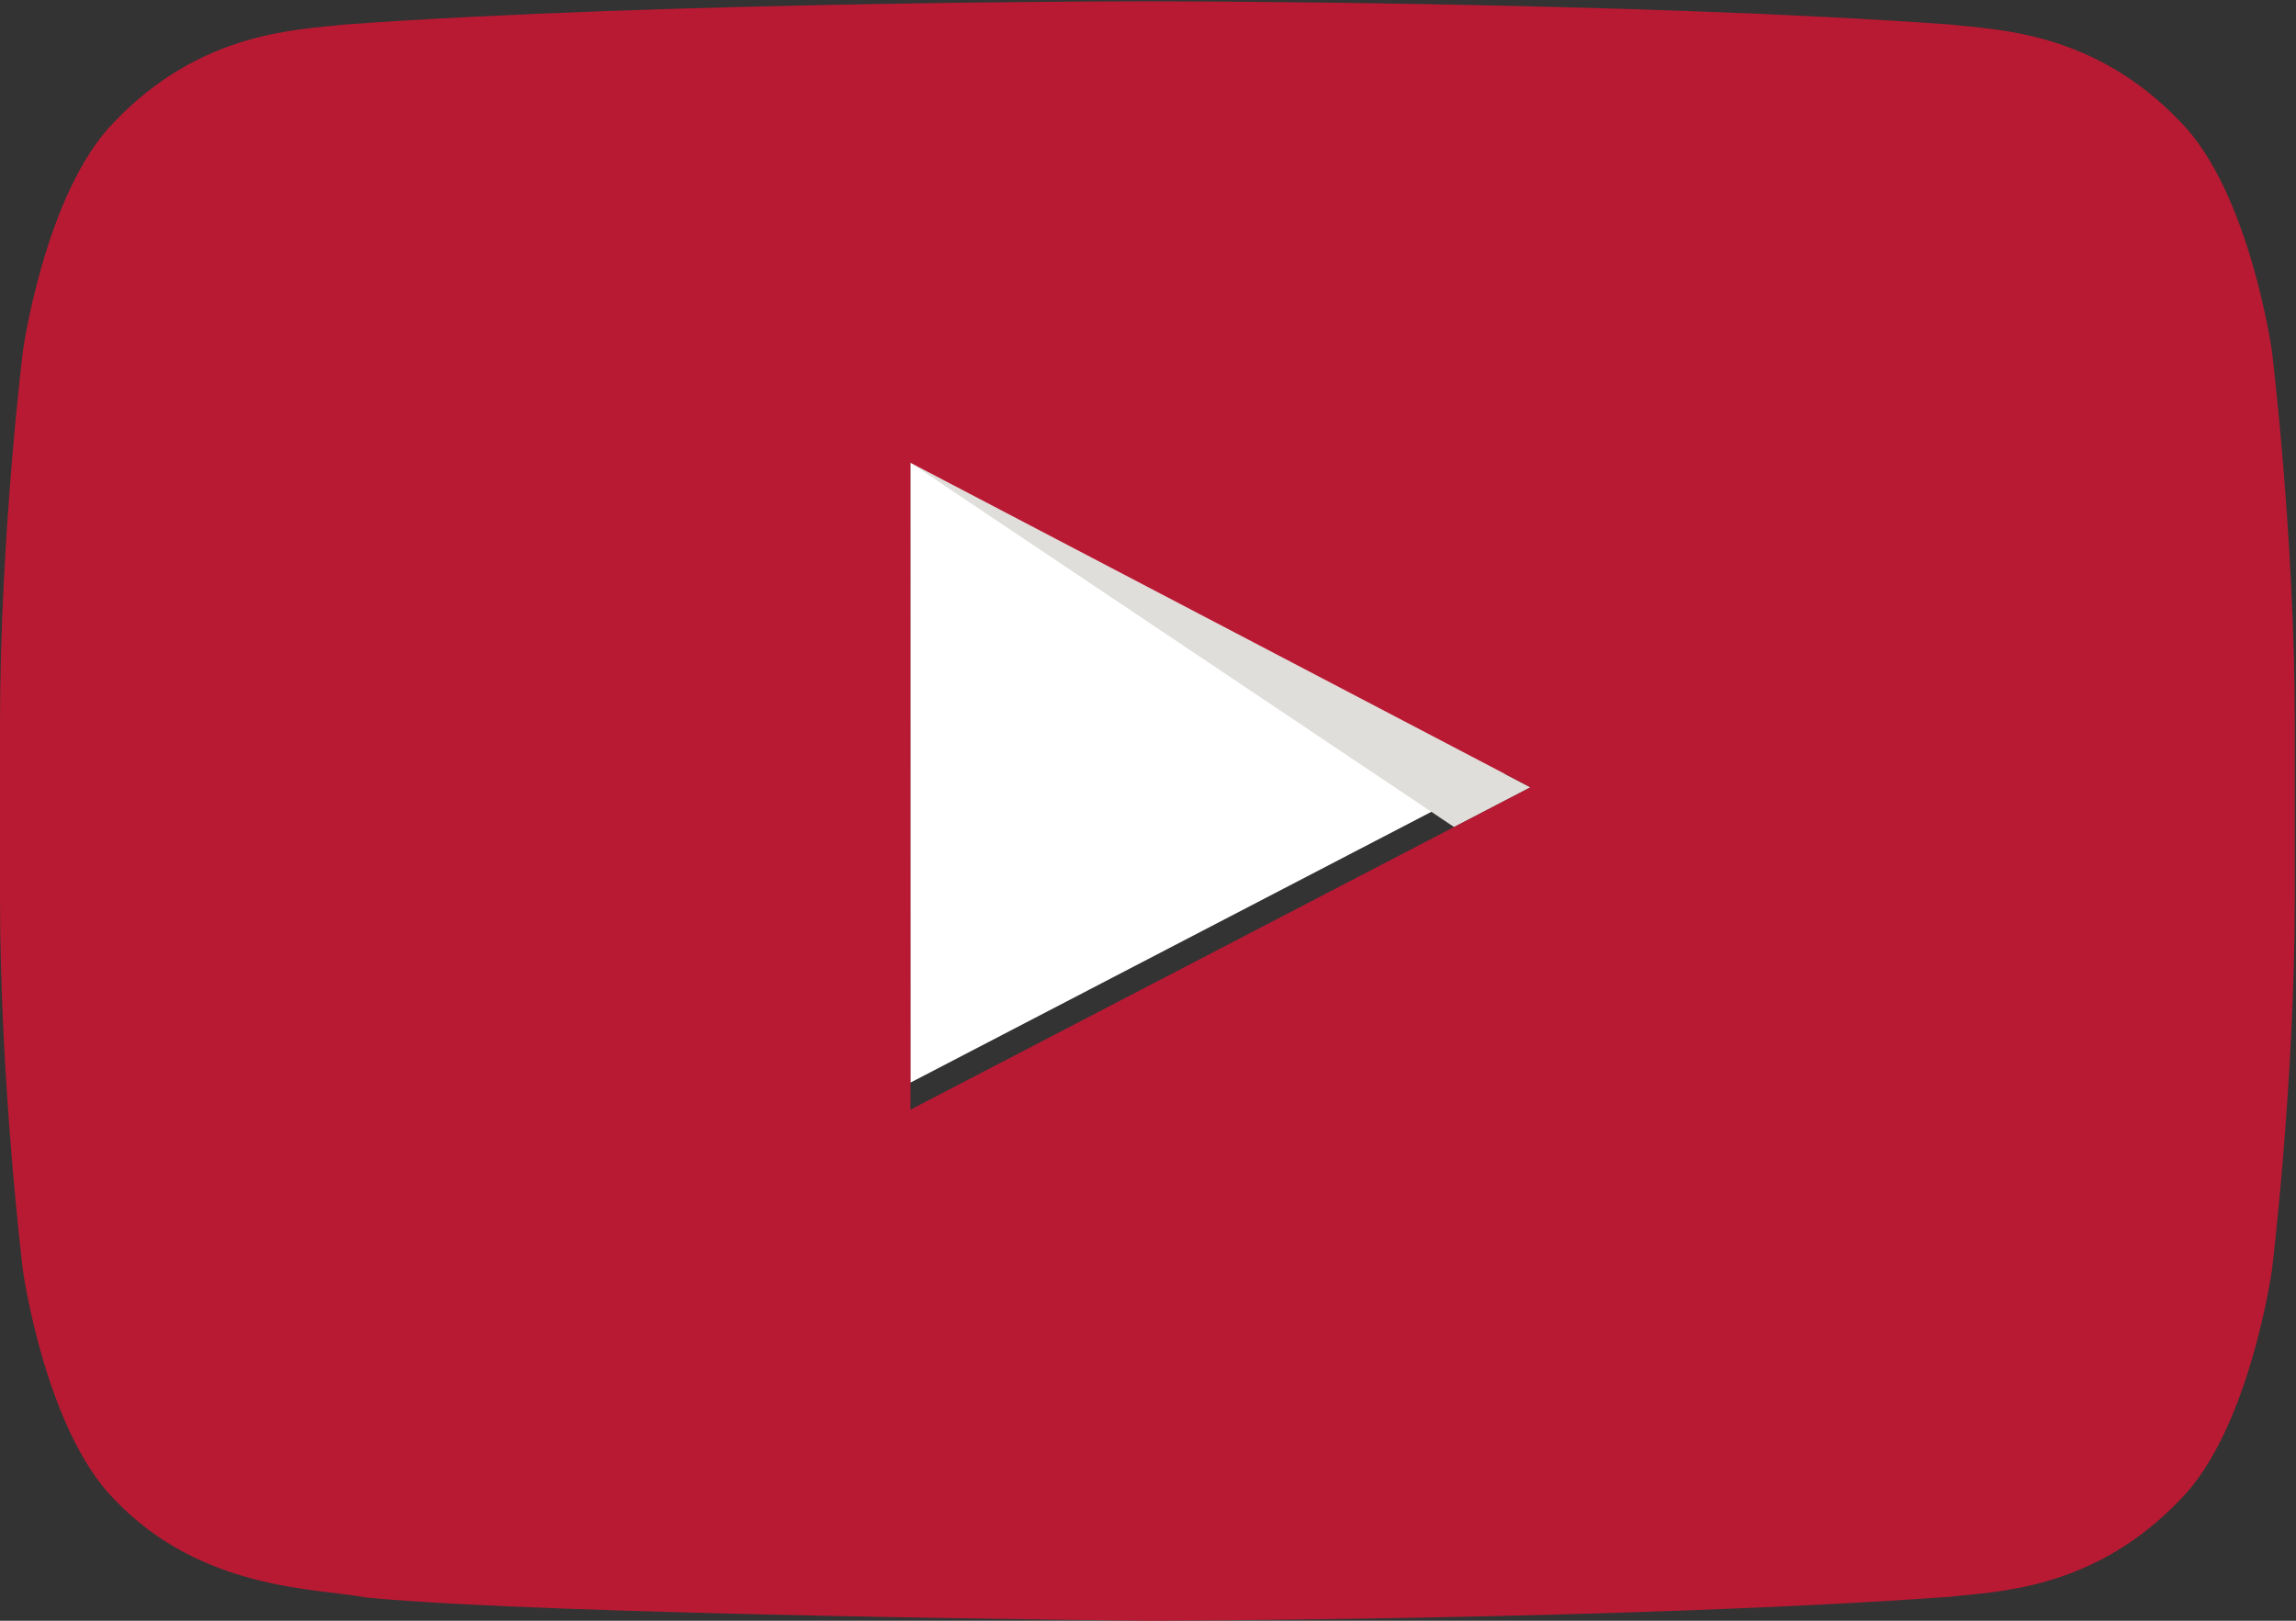 <?xml version="1.0" encoding="UTF-8" standalone="no"?>
<svg width="85px" height="60px" viewBox="0 0 85 60" version="1.1" xmlns="http://www.w3.org/2000/svg" xmlns:xlink="http://www.w3.org/1999/xlink" xmlns:sketch="http://www.bohemiancoding.com/sketch/ns">
    <rect x="0" y="0" width="85" height="60" fill="#333333" stroke="none"/>
    <!-- Generator: Sketch 3.3.2 (12043) - http://www.bohemiancoding.com/sketch -->
    <title>youtube-red</title>
    <desc>Created with Sketch.</desc>
    <defs></defs>
    <g id="Page-1" stroke="none" stroke-width="1" fill="none" fill-rule="evenodd" sketch:type="MSPage">
        <g id="youtube-red" sketch:type="MSArtboardGroup">
            <g sketch:type="MSLayerGroup">
                <path d="M56.658,28.147 L33.703,16.131 L33.703,40.08 L56.658,28.147 Z" id="triangle" fill="#FFFFFF" sketch:type="MSShapeGroup"></path>
                <path d="M53.831,30.617 L33.703,17.131 L56.658,29.147 L53.831,30.617" id="triangle-shadow" fill="#DFDEDA" sketch:type="MSShapeGroup"></path>
                <path d="M33.707,41.08 L33.703,17.131 L56.658,29.147 L33.707,41.08 L33.707,41.08 Z M84.106,12.982 C84.106,12.982 83.276,7.108 80.729,4.521 C77.498,1.126 73.877,1.109 72.216,0.91 C60.328,0.048 42.496,0.048 42.496,0.048 L42.459,0.048 C42.459,0.048 24.626,0.048 12.738,0.91 C11.077,1.109 7.457,1.126 4.226,4.521 C1.678,7.108 0.85,12.982 0.85,12.982 C0.85,12.982 0,19.879 0,26.777 L0,33.244 C0,40.142 0.85,47.04 0.85,47.04 C0.85,47.04 1.678,52.914 4.226,55.5 C7.457,58.895 11.702,58.788 13.593,59.144 C20.389,59.798 42.477,60 42.477,60 C42.477,60 60.328,59.973 72.216,59.111 C73.877,58.912 77.498,58.895 80.729,55.5 C83.276,52.914 84.106,47.04 84.106,47.04 C84.106,47.04 84.954,40.142 84.954,33.244 L84.954,26.777 C84.954,19.879 84.106,12.982 84.106,12.982 L84.106,12.982 L84.106,12.982 Z" id="button-body" fill="#B91A33" sketch:type="MSShapeGroup"></path>
            </g>
        </g>
    </g>
</svg>